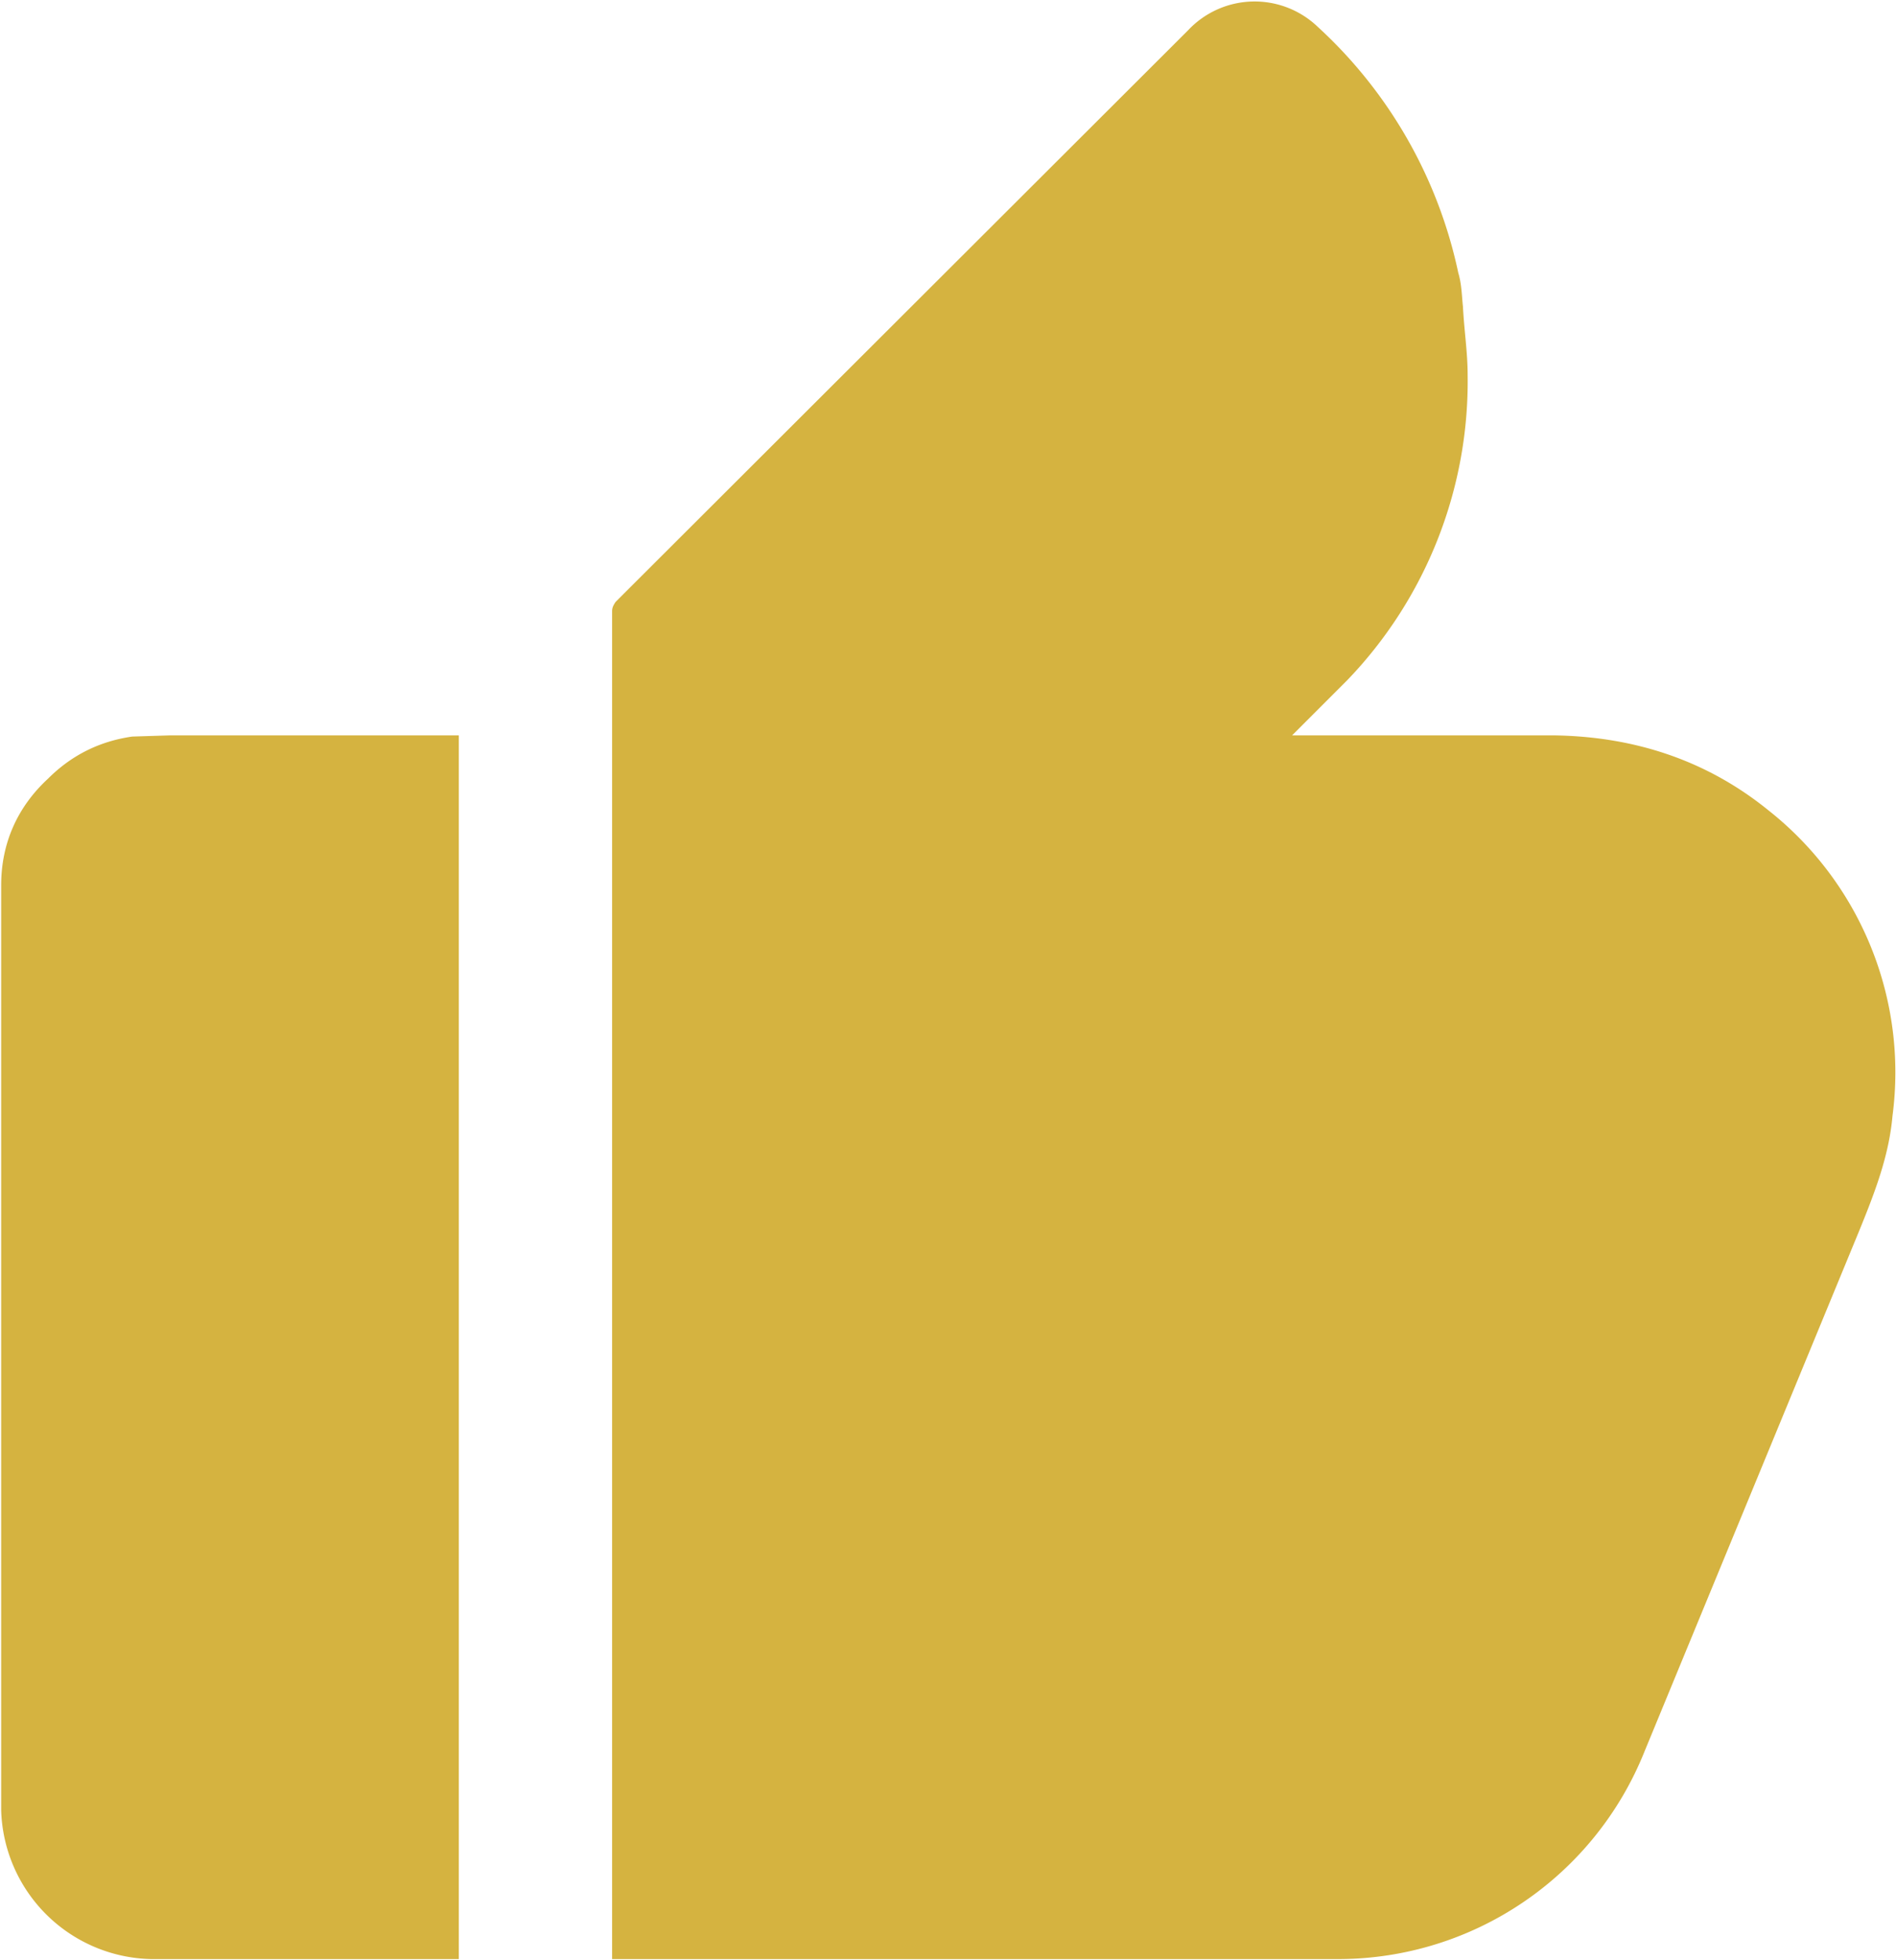 <svg xmlns="http://www.w3.org/2000/svg" width="1620" height="1674"><path fill="#d5b340" d="M1202 628h126c68 1 130 21 183 64a285 285 0 0 1 106 261c-3 34-15 65-28 97l-184 446a282 282 0 0 1-260 177H523V522c0-3 1-5 3-8l489-488a78 78 0 0 1 111-3 396 396 0 0 1 120 210c3 10 3 20 4 29 1 20 4 39 4 58a368 368 0 0 1-103 261l-44 44-3 3h98Zm-1057 0h247v1045H129A131 131 0 0 1 1 1546V756c0-36 14-67 40-91 20-20 44-32 72-36l32-1Z"/></svg>